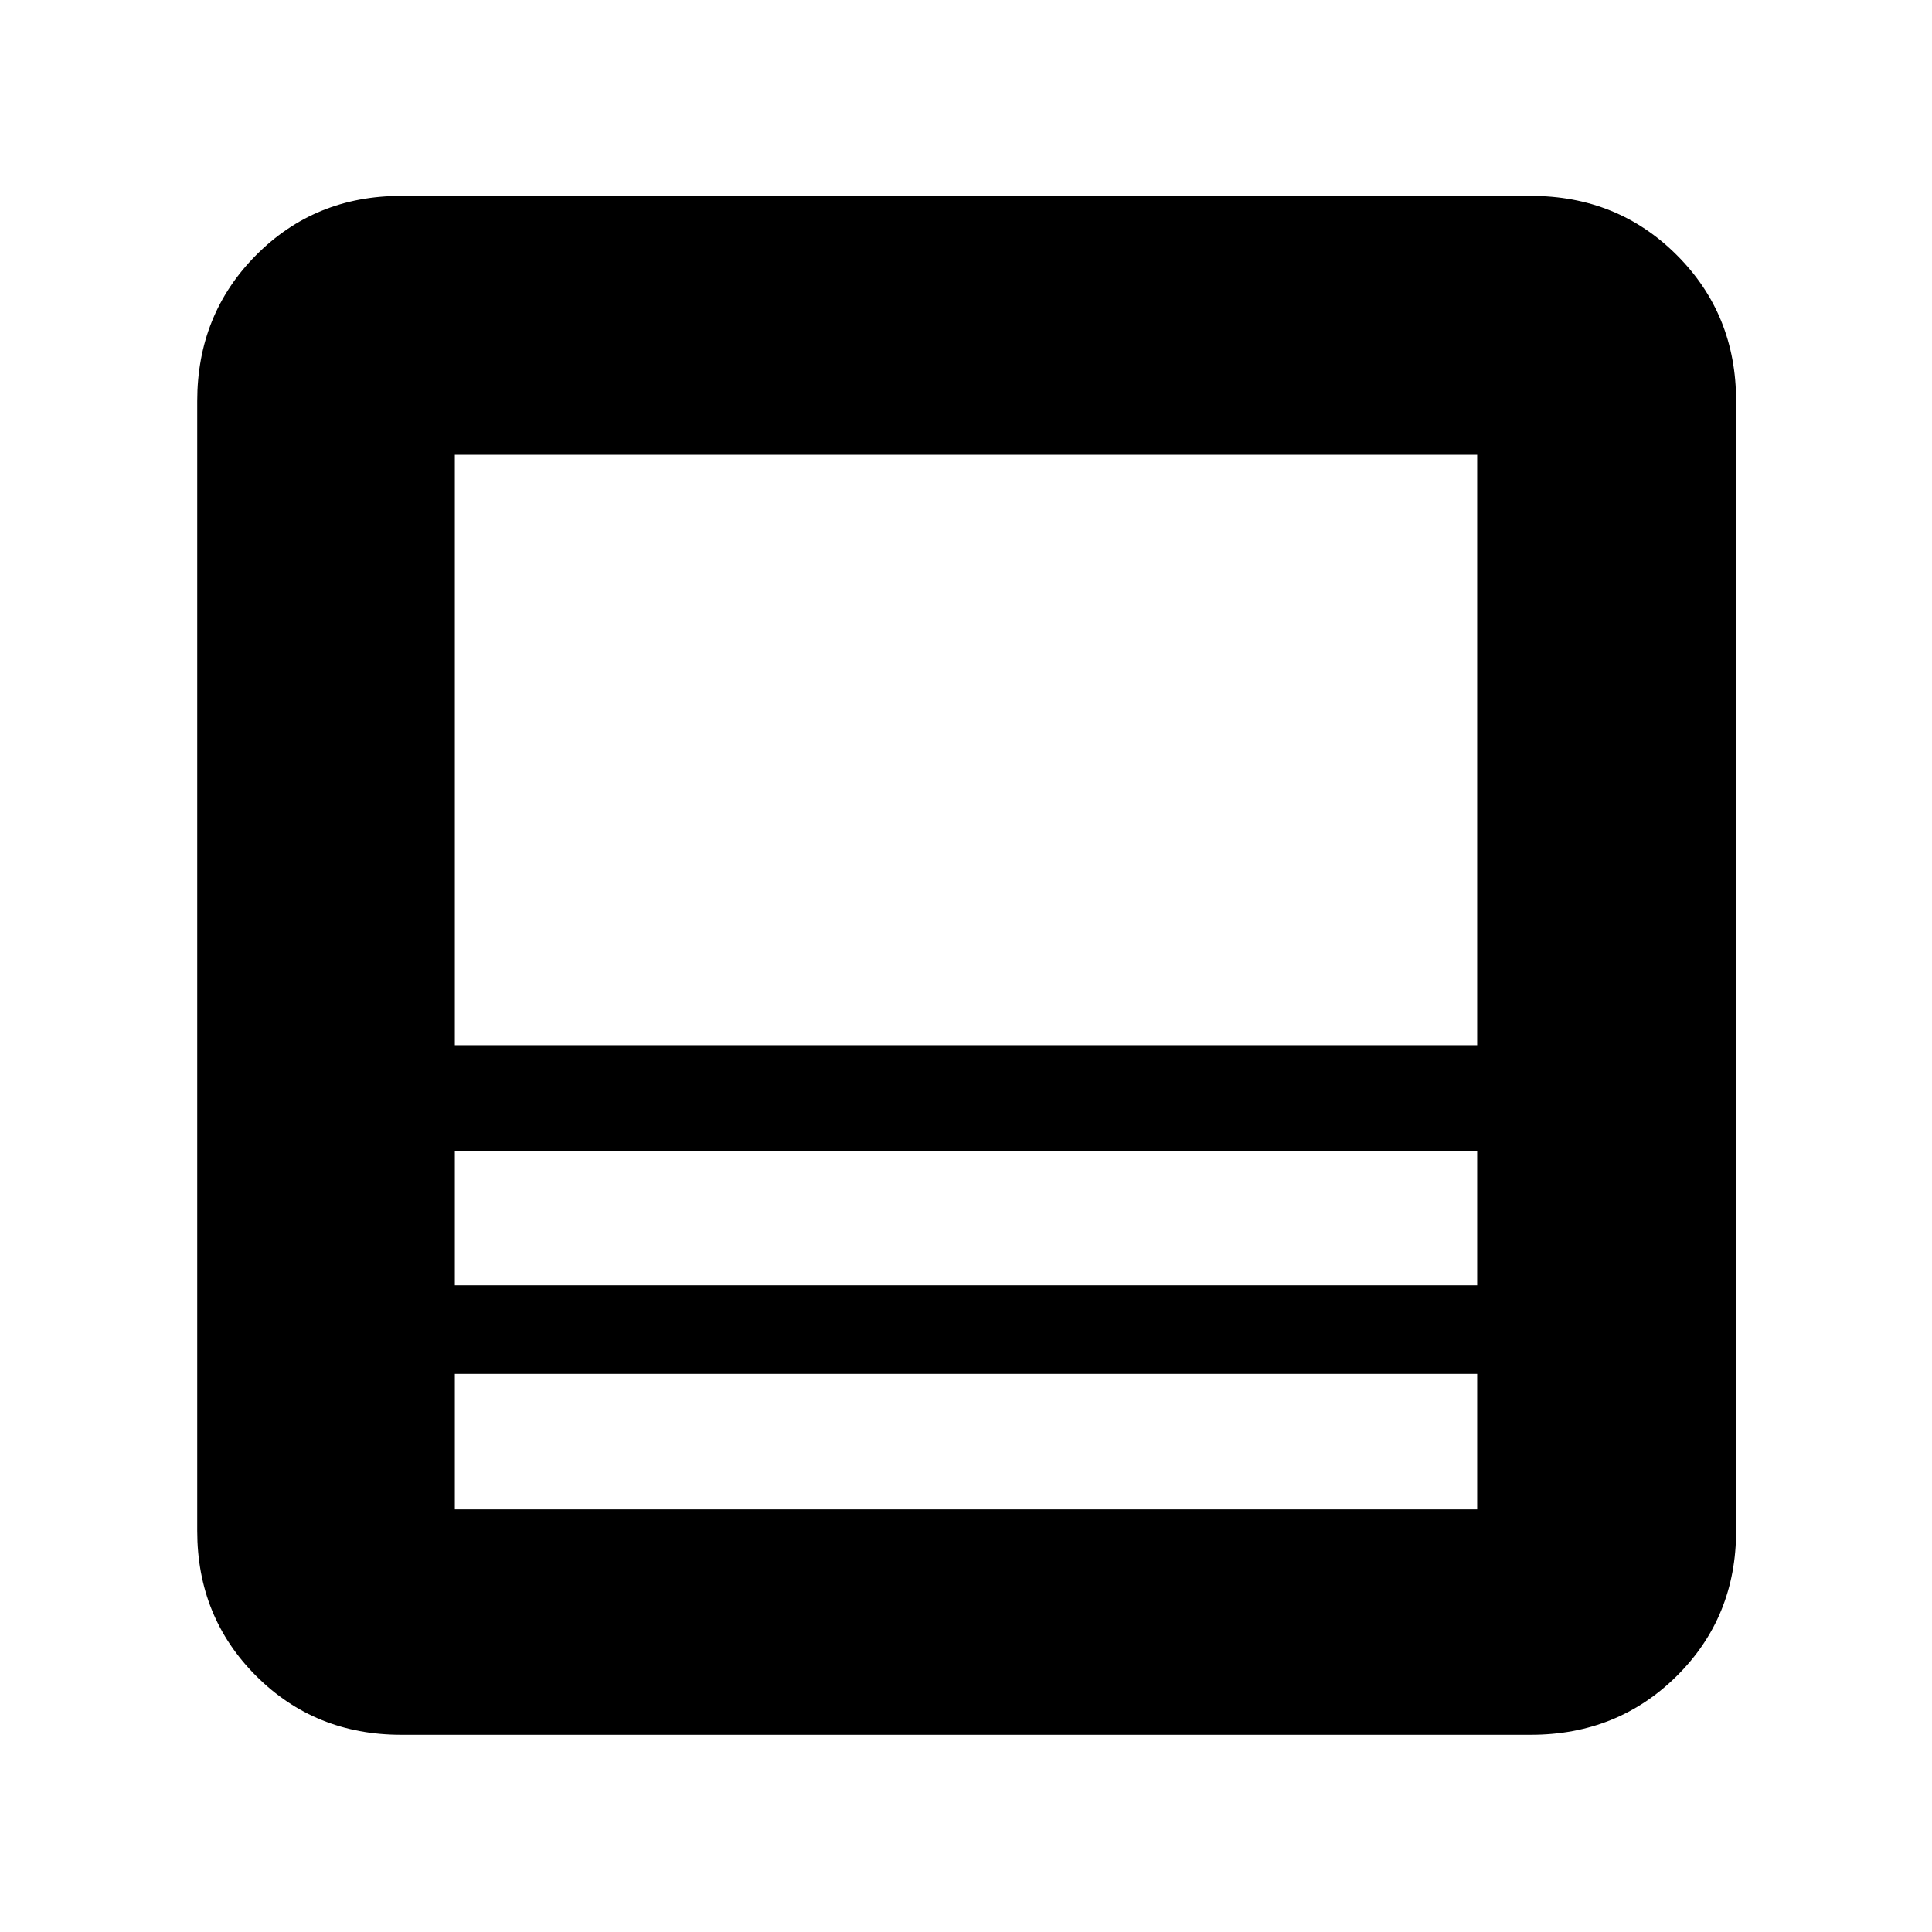 <svg xmlns="http://www.w3.org/2000/svg" height="40" viewBox="0 -960 960 960" width="40"><path d="M760.667-98H199.333q-42.825 0-72.079-29.254Q98-156.508 98-199.333v-561.334q0-43.1 29.254-72.55 29.254-29.45 72.079-29.45h561.334q43.1 0 72.55 29.45 29.45 29.45 29.45 72.55v561.334q0 42.825-29.45 72.079Q803.767-98 760.667-98Zm-26.666-179.333H225.999v67.334h508.002v-67.334Zm-508.002-44h508.002V-388H225.999v66.667Zm0-119.333h508.002v-293.335H225.999v293.335Zm0 163.333v67.334-67.334Zm0-44V-388v66.667Zm0-119.333v-293.335 293.335Zm0 52.666v-52.666V-388Zm0 110.667v-44 44Z"/></svg>